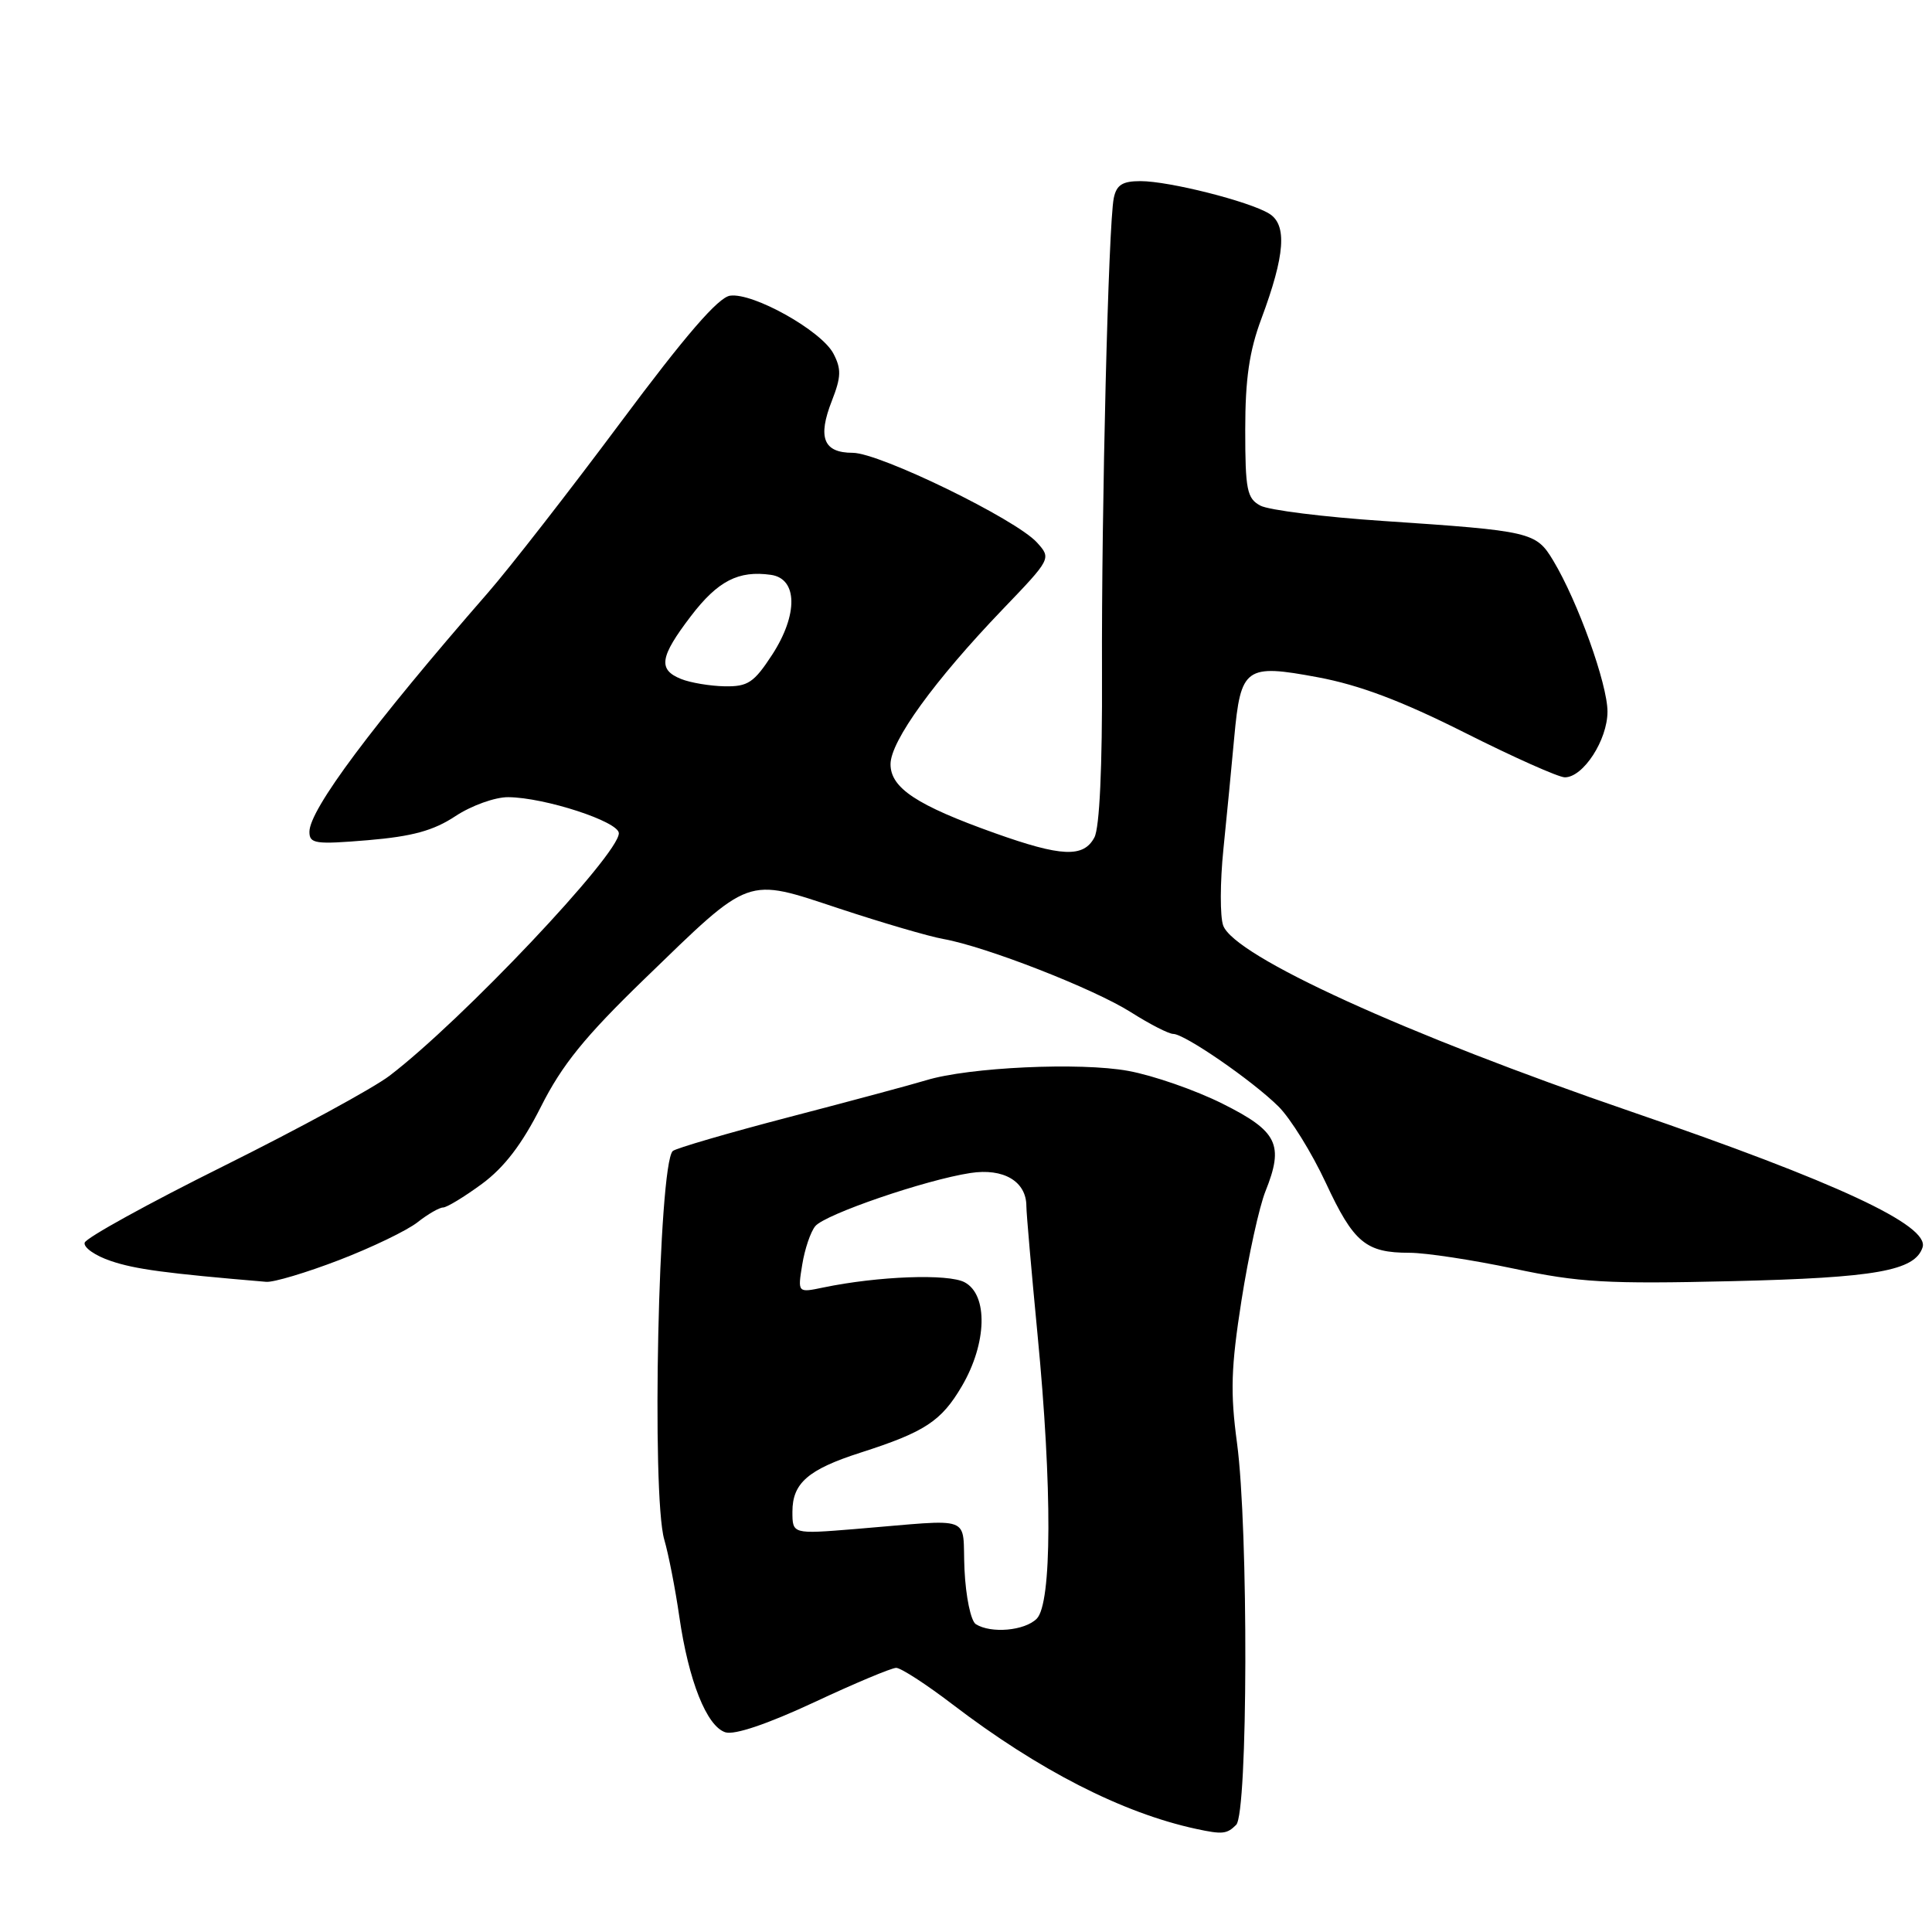 <?xml version="1.0" encoding="UTF-8" standalone="no"?>
<!DOCTYPE svg PUBLIC "-//W3C//DTD SVG 1.1//EN" "http://www.w3.org/Graphics/SVG/1.1/DTD/svg11.dtd" >
<svg xmlns="http://www.w3.org/2000/svg" xmlns:xlink="http://www.w3.org/1999/xlink" version="1.1" viewBox="0 0 256 256">
 <g >
 <path fill="currentColor"
d=" M 163.80 241.80 C 165.36 240.24 165.44 202.61 163.91 191.20 C 163.01 184.53 163.11 181.19 164.50 172.33 C 165.43 166.40 166.86 159.89 167.68 157.85 C 170.16 151.66 169.30 149.90 162.00 146.25 C 158.43 144.46 152.80 142.50 149.50 141.90 C 143.15 140.73 128.37 141.41 122.72 143.14 C 120.95 143.68 112.82 145.87 104.64 148.00 C 96.47 150.13 89.50 152.17 89.14 152.52 C 87.25 154.41 86.30 198.12 88.02 204.01 C 88.58 205.93 89.48 210.52 90.01 214.20 C 91.24 222.72 93.64 228.75 96.12 229.54 C 97.33 229.92 101.68 228.45 107.84 225.58 C 113.22 223.06 118.13 221.00 118.75 221.00 C 119.37 221.00 122.72 223.17 126.19 225.82 C 137.63 234.56 148.72 240.23 158.50 242.34 C 161.98 243.09 162.57 243.03 163.80 241.80 Z  M 44.95 166.96 C 49.29 165.29 53.95 163.04 55.32 161.96 C 56.69 160.88 58.22 160.00 58.71 160.00 C 59.20 160.00 61.52 158.59 63.85 156.88 C 66.82 154.69 69.17 151.62 71.68 146.64 C 74.47 141.10 77.49 137.37 85.38 129.73 C 99.63 115.93 98.71 116.26 111.21 120.39 C 116.87 122.26 123.07 124.08 124.99 124.42 C 130.65 125.43 144.96 131.02 149.86 134.13 C 152.35 135.71 154.87 137.00 155.46 137.00 C 156.97 137.00 165.95 143.19 169.41 146.62 C 171.00 148.20 173.82 152.75 175.67 156.72 C 179.37 164.67 180.97 166.00 186.77 166.00 C 188.92 166.00 195.14 166.95 200.59 168.10 C 209.25 169.94 212.89 170.15 229.54 169.76 C 248.54 169.31 253.74 168.39 254.75 165.28 C 255.69 162.38 243.37 156.64 216.12 147.29 C 186.18 137.02 163.58 126.71 162.08 122.64 C 161.65 121.46 161.66 116.90 162.11 112.50 C 162.56 108.10 163.20 101.46 163.54 97.74 C 164.40 88.40 165.02 87.95 174.61 89.74 C 180.14 90.77 185.73 92.88 194.10 97.09 C 200.56 100.34 206.52 103.00 207.35 103.00 C 209.79 103.00 213.00 98.05 213.00 94.29 C 213.00 90.64 209.06 79.68 205.81 74.28 C 203.53 70.49 202.92 70.35 183.26 69.03 C 175.42 68.51 168.11 67.59 167.01 67.00 C 165.23 66.05 165.00 64.91 165.00 56.94 C 165.00 50.21 165.54 46.51 167.14 42.23 C 170.28 33.80 170.58 29.77 168.16 28.30 C 165.48 26.67 154.91 24.00 151.12 24.00 C 148.73 24.00 147.94 24.50 147.58 26.25 C 146.87 29.75 145.94 67.35 146.02 89.22 C 146.07 101.63 145.70 109.70 145.01 110.97 C 143.57 113.67 140.64 113.54 131.81 110.39 C 121.46 106.70 118.00 104.41 118.00 101.26 C 118.00 98.20 123.81 90.18 132.85 80.75 C 139.30 74.03 139.31 74.00 137.41 71.89 C 134.62 68.80 116.55 60.00 112.99 60.00 C 109.11 60.00 108.31 57.99 110.23 53.10 C 111.46 49.95 111.50 48.89 110.43 46.85 C 108.84 43.82 99.79 38.75 96.74 39.18 C 95.17 39.40 90.82 44.44 82.21 56.00 C 75.45 65.07 67.57 75.19 64.69 78.50 C 49.34 96.11 41.00 107.27 41.00 110.22 C 41.00 111.80 41.78 111.91 48.75 111.33 C 54.64 110.83 57.43 110.07 60.35 108.14 C 62.47 106.74 65.62 105.61 67.35 105.63 C 72.19 105.67 82.00 108.87 82.00 110.41 C 82.00 113.24 61.24 135.20 51.62 142.54 C 49.49 144.17 39.60 149.55 29.65 154.50 C 19.69 159.45 11.40 164.02 11.22 164.66 C 11.04 165.29 12.61 166.39 14.70 167.09 C 17.92 168.18 21.90 168.72 35.28 169.85 C 36.26 169.93 40.61 168.63 44.95 166.96 Z  M 129.30 215.21 C 128.64 214.78 127.97 211.59 127.80 207.97 C 127.46 200.58 129.40 201.29 113.25 202.61 C 105.00 203.28 105.00 203.28 105.00 200.30 C 105.00 196.52 107.09 194.71 114.00 192.49 C 122.55 189.75 124.73 188.32 127.46 183.66 C 130.78 177.99 130.95 171.58 127.82 169.91 C 125.66 168.75 116.36 169.09 109.09 170.60 C 105.69 171.31 105.69 171.31 106.30 167.57 C 106.63 165.51 107.41 163.21 108.03 162.47 C 109.33 160.90 122.62 156.34 128.58 155.43 C 132.98 154.75 136.00 156.54 136.00 159.82 C 136.00 160.74 136.67 168.41 137.48 176.85 C 139.44 197.17 139.39 212.47 137.37 214.49 C 135.77 216.09 131.31 216.48 129.30 215.21 Z  M 90.25 89.97 C 87.16 88.73 87.42 87.05 91.54 81.65 C 95.11 76.97 97.85 75.56 102.15 76.17 C 105.70 76.67 105.77 81.43 102.32 86.75 C 99.90 90.46 99.10 90.99 96.03 90.94 C 94.09 90.90 91.49 90.47 90.25 89.97 Z "/>
</g>
</svg>